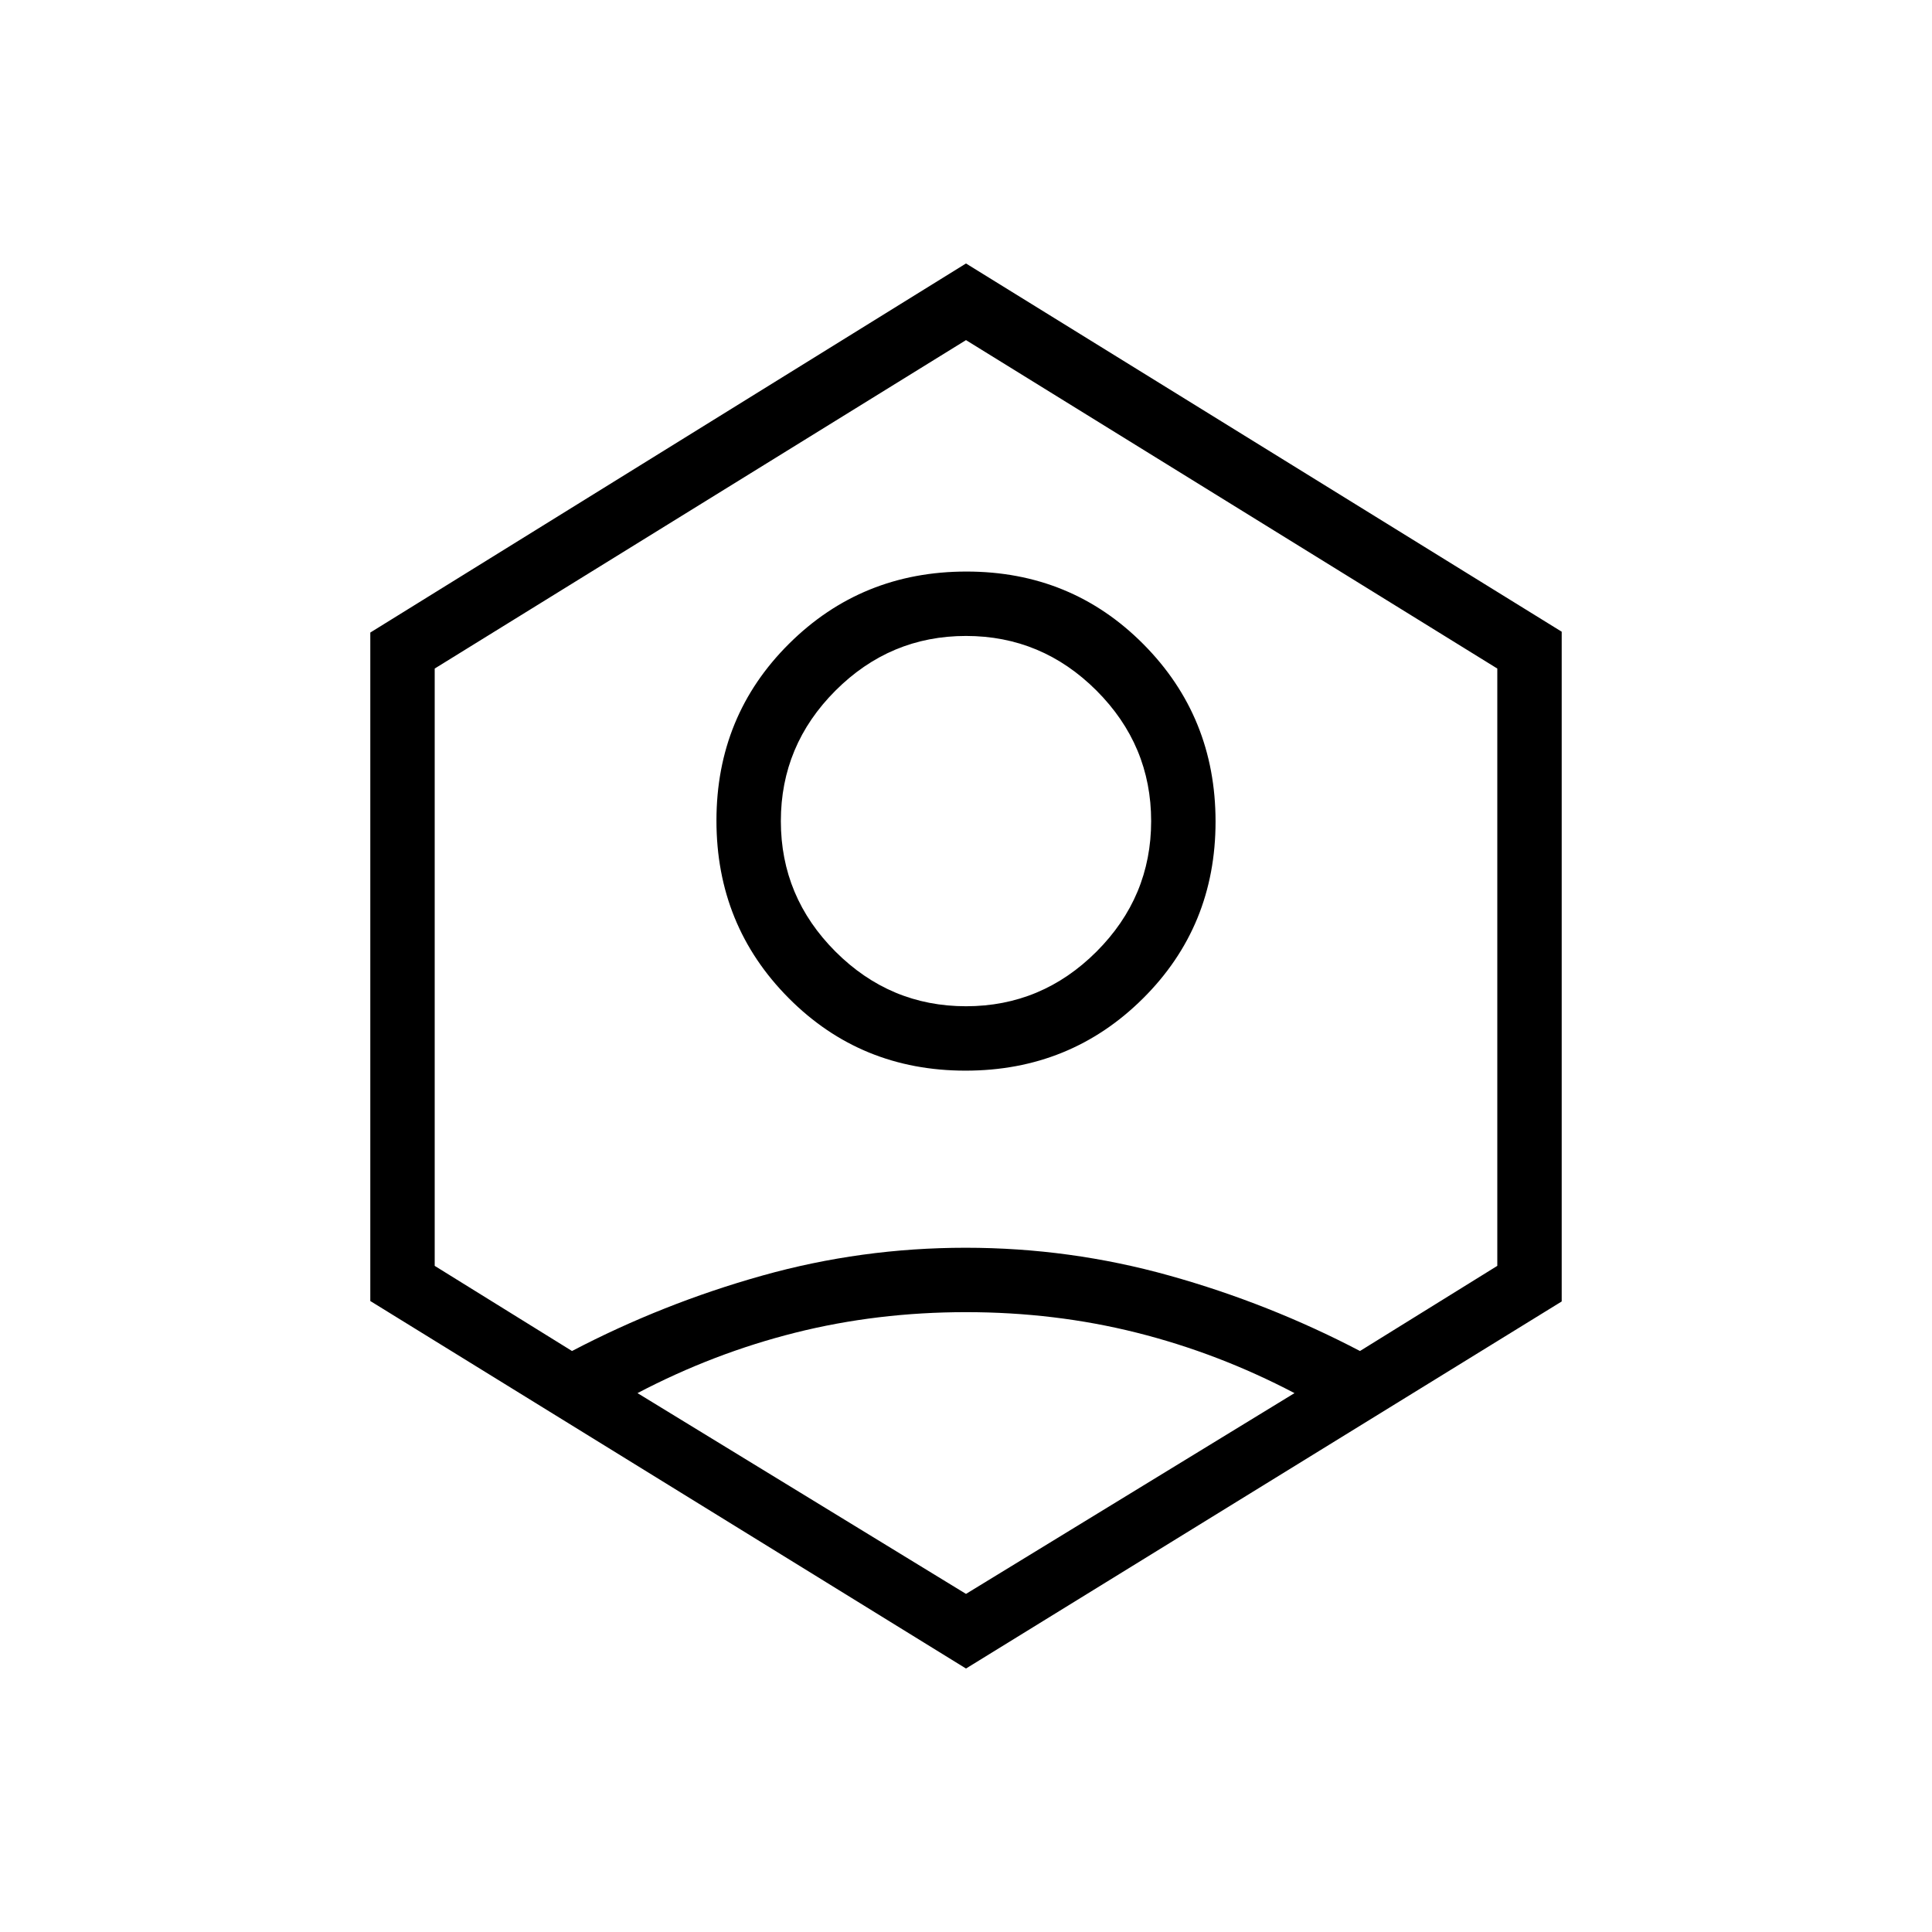 <svg xmlns="http://www.w3.org/2000/svg" height="20" viewBox="0 -960 960 960" width="20"><path d="M479.76-428q-52.07 0-87.91-36.09Q356-500.18 356-552.24q0-52.07 36.09-87.91Q428.18-676 480.24-676q52.07 0 87.91 36.09Q604-603.82 604-551.76q0 52.07-36.09 87.91Q531.82-428 479.76-428Zm.24-32q37.69 0 64.85-27.15Q572-514.31 572-552t-27.15-64.85Q517.69-644 480-644t-64.85 27.15Q388-589.69 388-552t27.15 64.85Q442.31-460 480-460Zm0 329.08L184-313.53v-332.16l296-183.39 296 182.97v332.8L480-130.92Zm0-37.08 163.23-99.77q-37.85-19.85-78.46-30.04Q524.15-308 480-308t-84.77 10.19q-40.61 10.19-78.46 30.04L480-168ZM284.23-288.69q45.15-23.62 94.48-37.46Q428.03-340 479.82-340q51.8 0 101.3 13.85 49.5 13.84 94.65 37.46L744-331v-296.8L480-791 216-627.8V-331l68.23 42.31ZM480-480Z"/></svg>